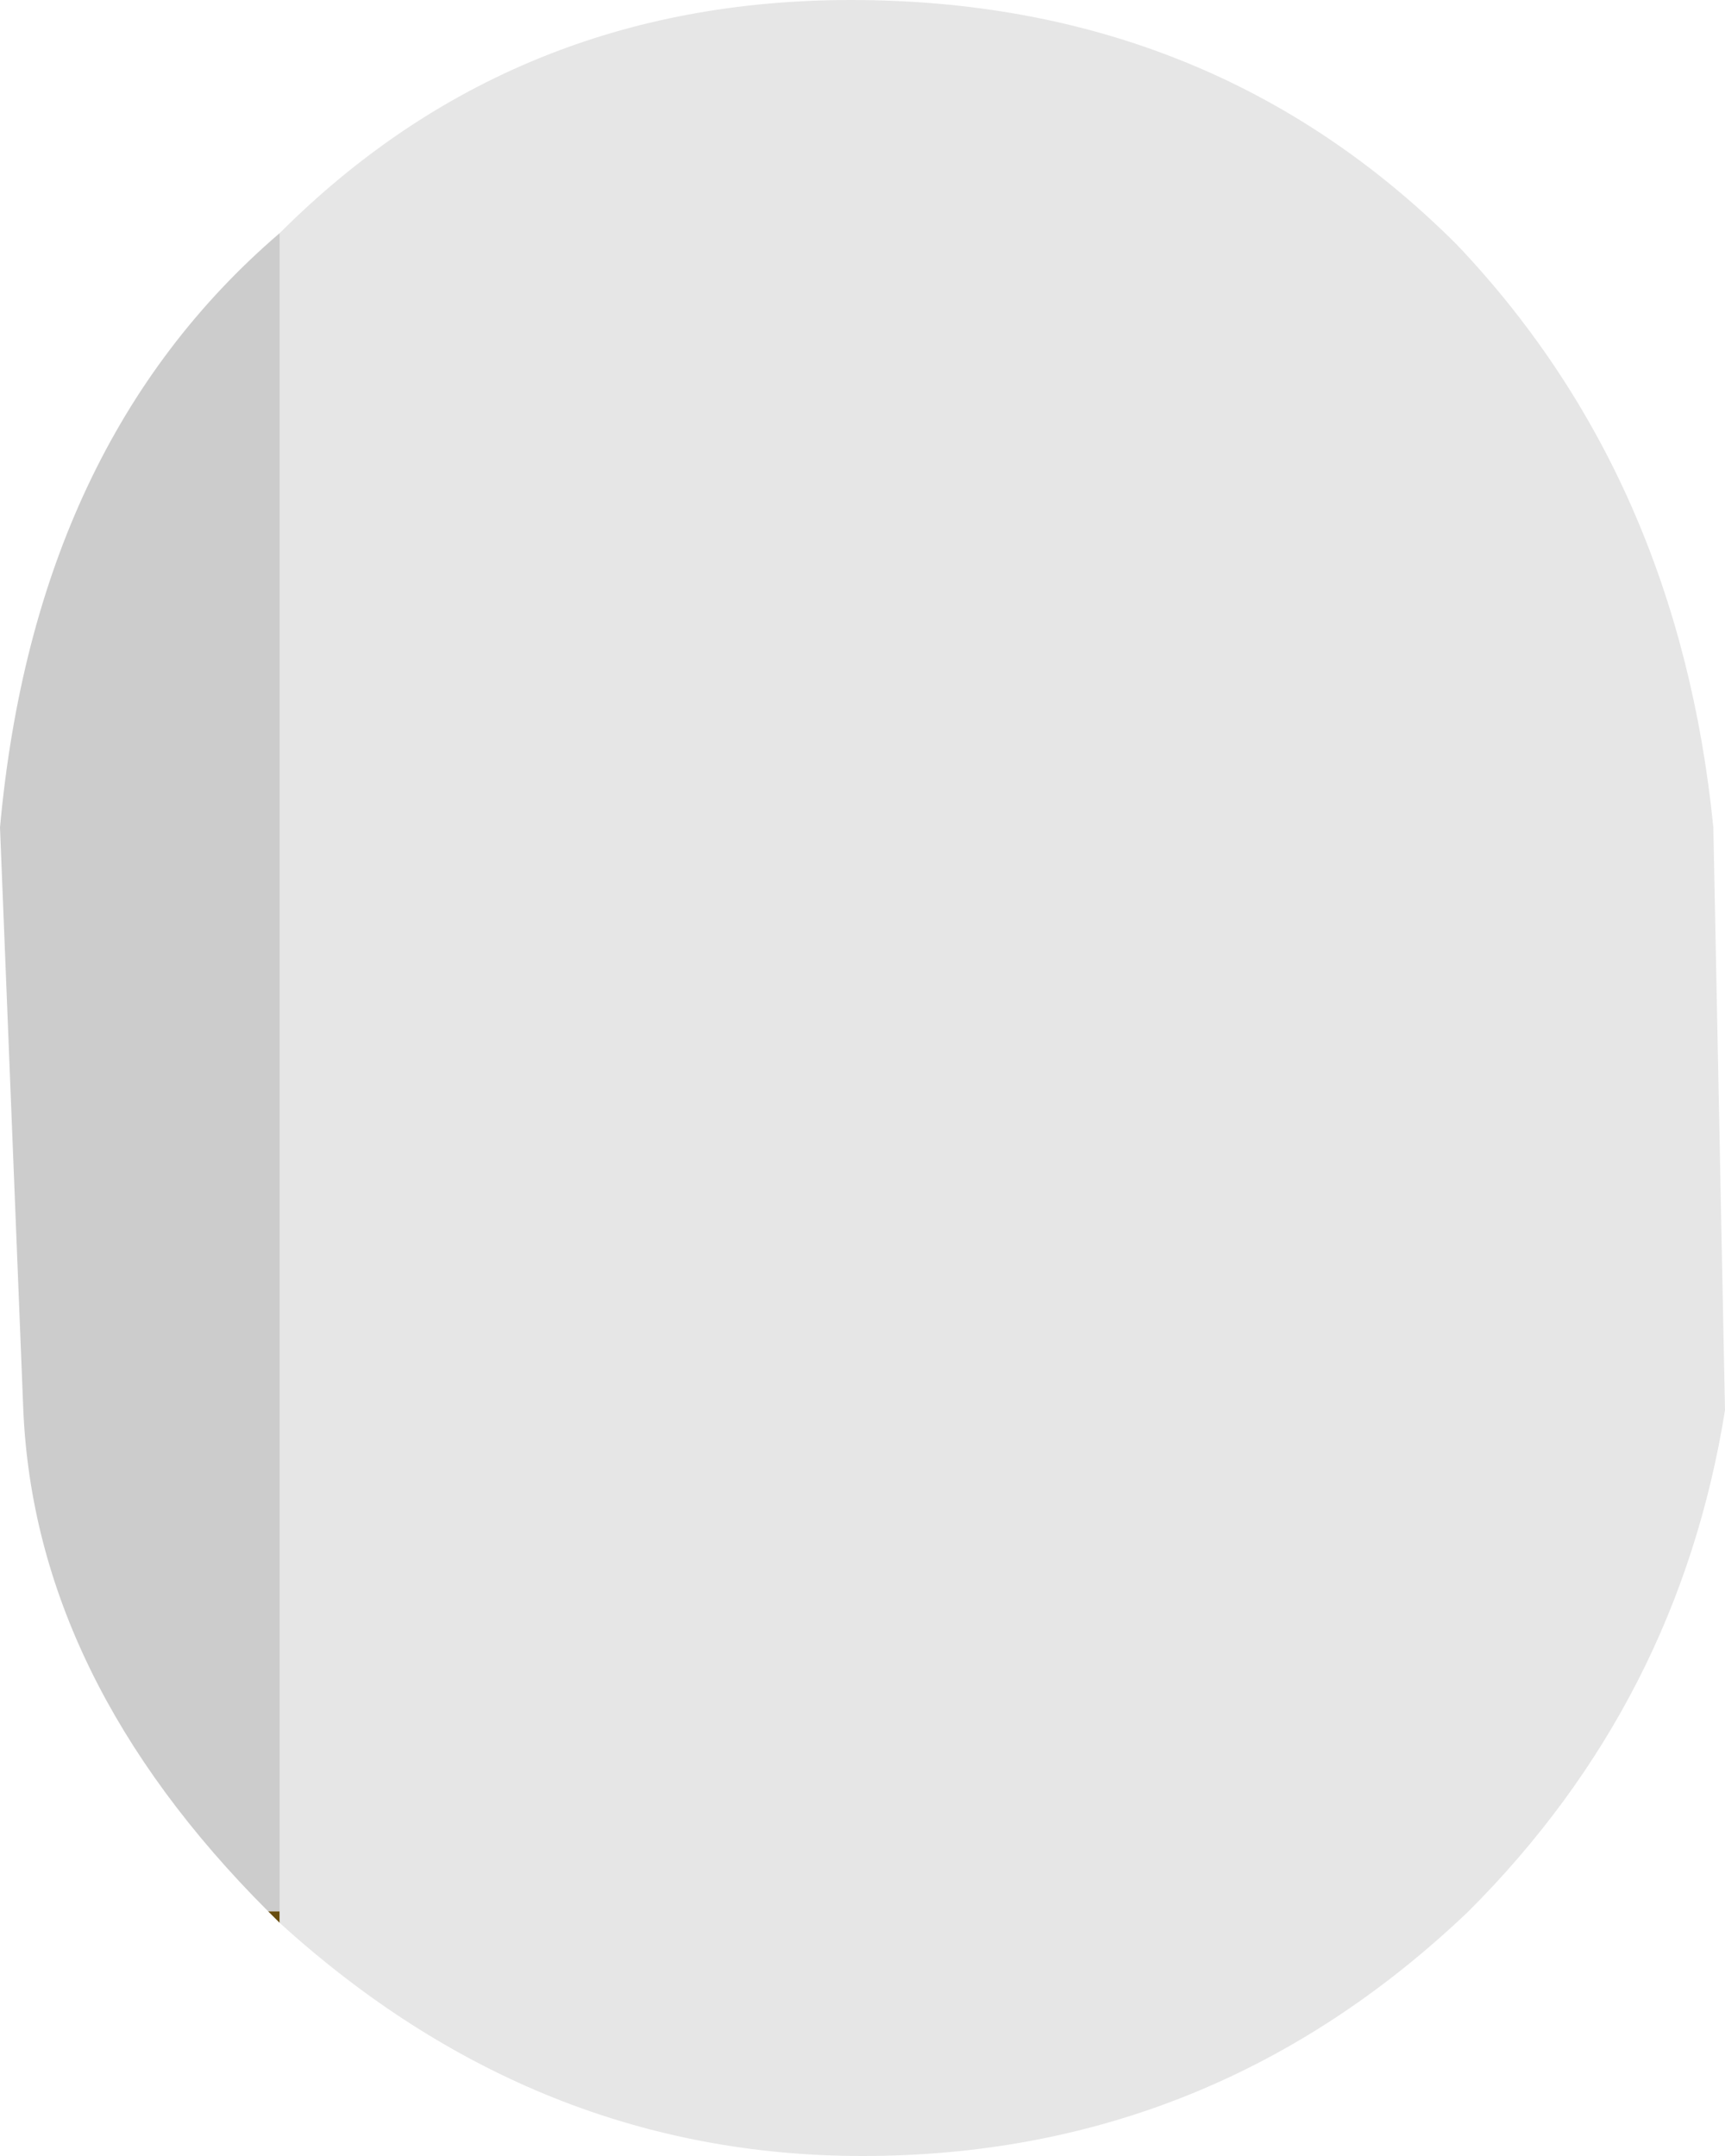 <?xml version="1.0" encoding="UTF-8" standalone="no"?>
<svg
   xmlns:dc="http://purl.org/dc/elements/1.1/"
   xmlns:cc="http://creativecommons.org/ns#"
   xmlns:rdf="http://www.w3.org/1999/02/22-rdf-syntax-ns#"
   xmlns:svg="http://www.w3.org/2000/svg"
   xmlns="http://www.w3.org/2000/svg"
   xmlns:sodipodi="http://sodipodi.sourceforge.net/DTD/sodipodi-0.dtd"
   xmlns:inkscape="http://www.inkscape.org/namespaces/inkscape"
   height="37.0px"
   width="29.6px"
   version="1.1"
   id="svg10"
   sodipodi:docname="67.svg"
   inkscape:version="0.92.4 (5da689c313, 2019-01-14)">
  <defs
     id="defs14" />
  <sodipodi:namedview
     pagecolor="#ffffff"
     bordercolor="#666666"
     borderopacity="1"
     objecttolerance="10"
     gridtolerance="10"
     guidetolerance="10"
     inkscape:pageopacity="0"
     inkscape:pageshadow="2"
     inkscape:window-width="1600"
     inkscape:window-height="835"
     id="namedview12"
     showgrid="false"
     inkscape:zoom="6.3783784"
     inkscape:cx="-8.0114405"
     inkscape:cy="18.5"
     inkscape:window-x="0"
     inkscape:window-y="0"
     inkscape:window-maximized="1"
     inkscape:current-layer="g8" />
  <g
     transform="matrix(4.0, 0.0, 0.0, 4.0, 14.8, 14.2)"
     id="g8">
    <path
       d="M-2.5 4.7 L-2.55 4.65 -2.5 4.65 -2.5 4.7"
       fill="#684d0f"
       fill-rule="evenodd"
       stroke="none"
       id="path2" />
    <path
       d="M-2.5 -2.55 Q-1.5 -3.55 -0.05 -3.55 1.5 -3.55 2.55 -2.5 3.5 -1.5 3.65 0.0 L3.7 2.5 Q3.5 3.75 2.6 4.65 1.5 5.7 0.0 5.7 -1.4 5.7 -2.5 4.7 L-2.5 4.65 -2.5 -2.55"
       fill="#eba5dd"
       fill-rule="evenodd"
       stroke="none"
       id="path4"
       style="fill:#e6e6e6;fill-opacity:1" />
    <path
       d="M-2.55 4.65 Q-3.55 3.65 -3.6 2.5 L-3.7 0.0 Q-3.55 -1.65 -2.5 -2.55 L-2.5 4.65 -2.55 4.65"
       fill="#de6dc8"
       fill-rule="evenodd"
       stroke="none"
       id="path6"
       style="fill:#cccccc;fill-opacity:1" />
  </g>
</svg>

